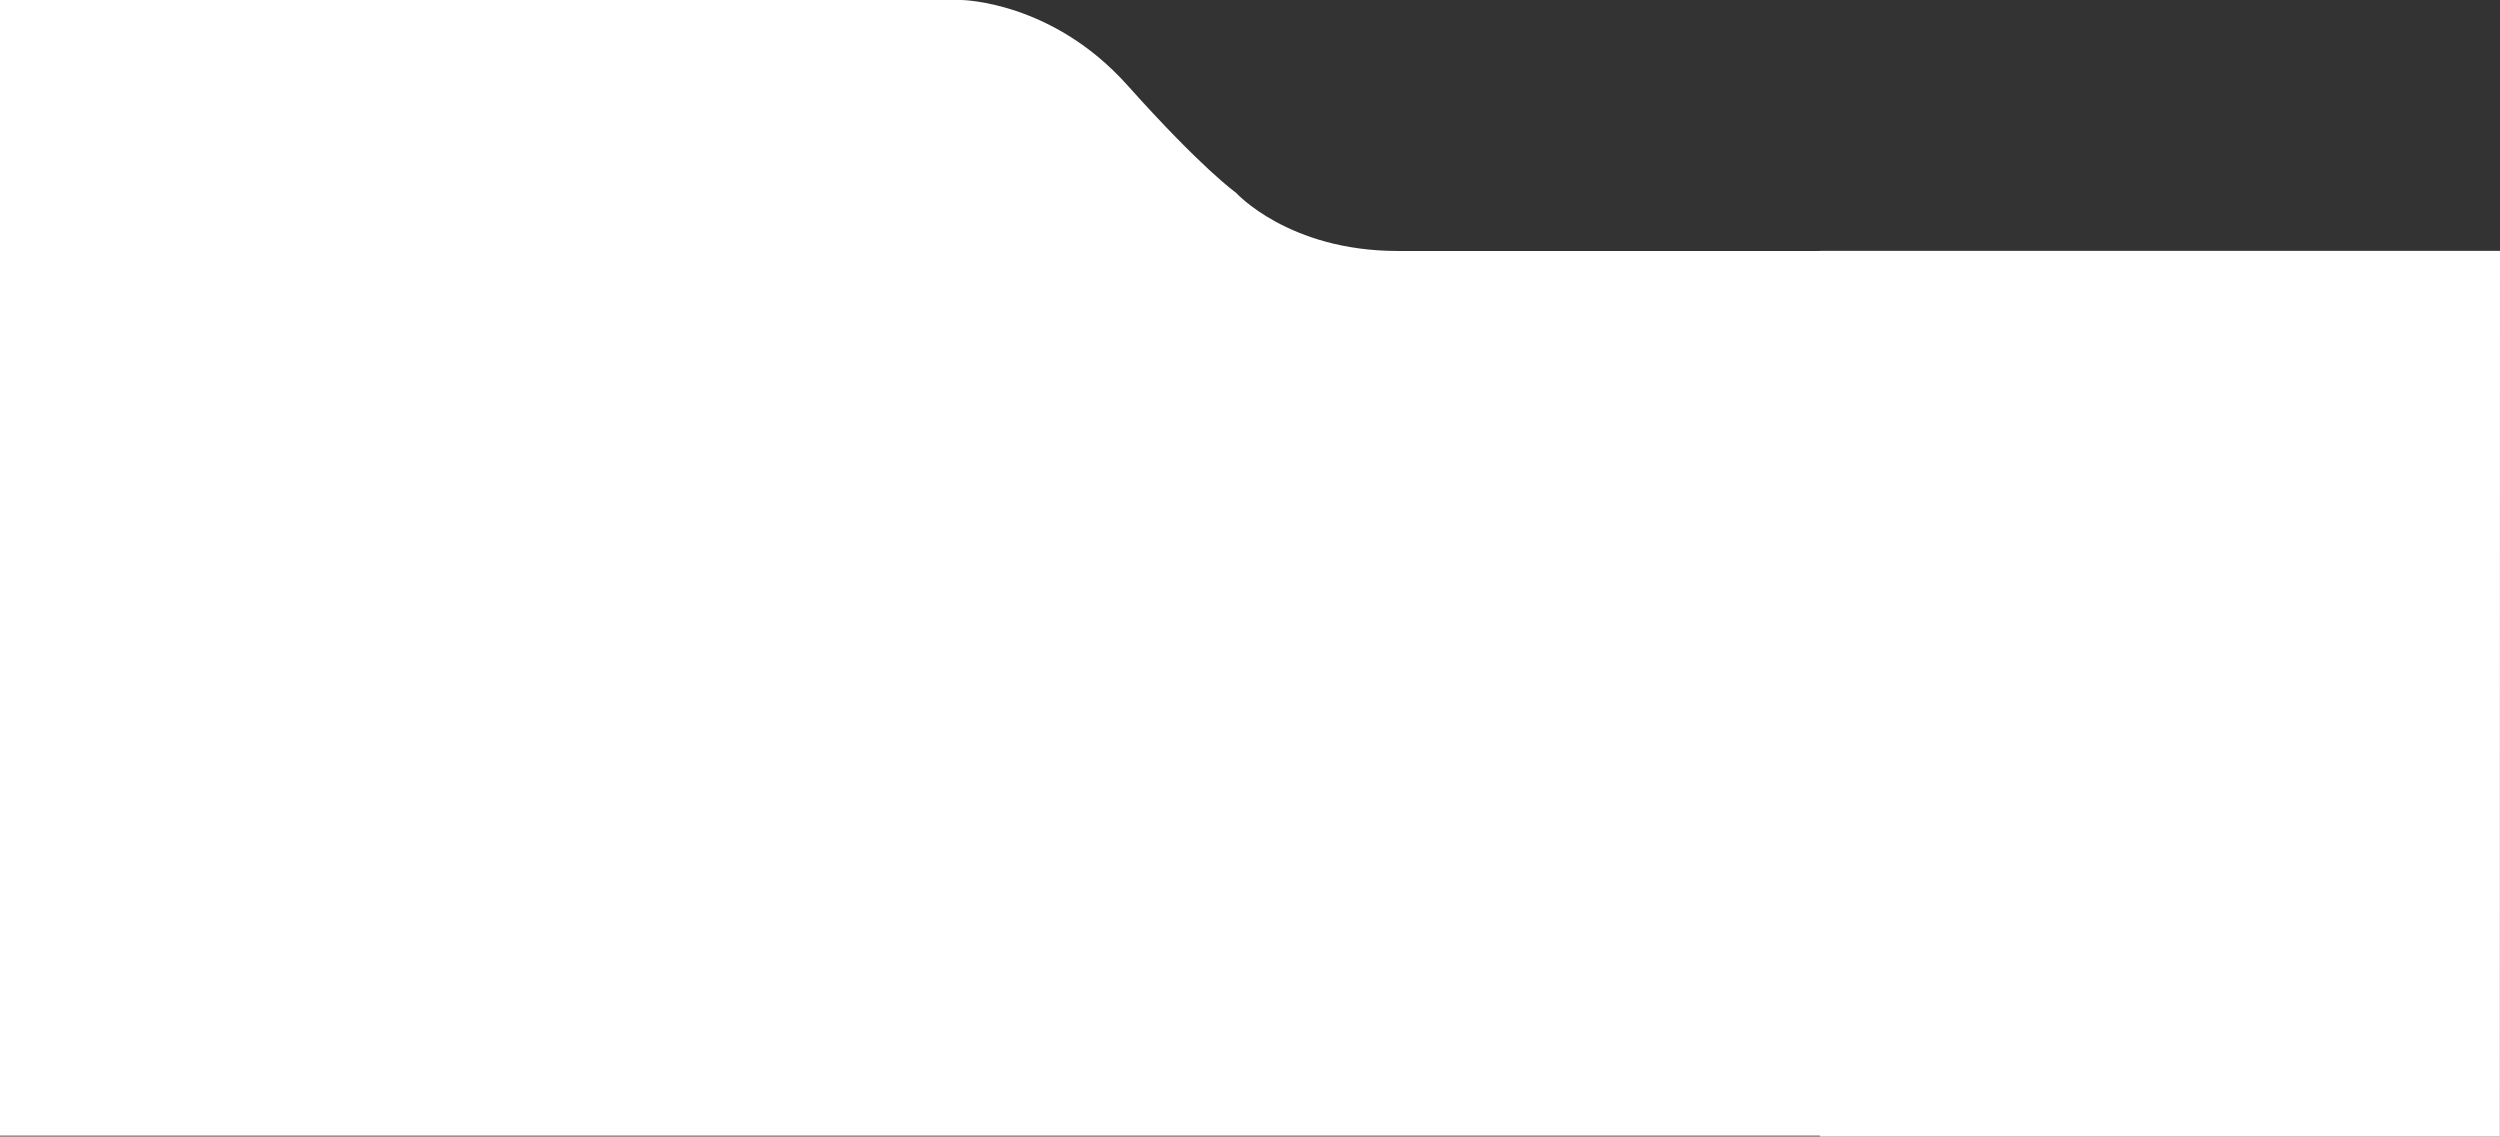 <svg height="165.484" viewBox="0 0 364.018 165.484" width="364.018" xmlns="http://www.w3.org/2000/svg"><rect x="0" y="0" width="364.018" height="165.484" fill="#333333" stroke="none"/><g fill="#fff"><path d="m1-166.484h139.98s13.2.135 24.167 12.4 15.81 15.652 15.81 15.652 7.661 8.492 23.556 8.492h61.813v128.813h-265.326z" transform="translate(-1 166.484)"/><path d="m.018.046h99l-.018 128.954h-99z" transform="translate(265 36.484)"/></g></svg>